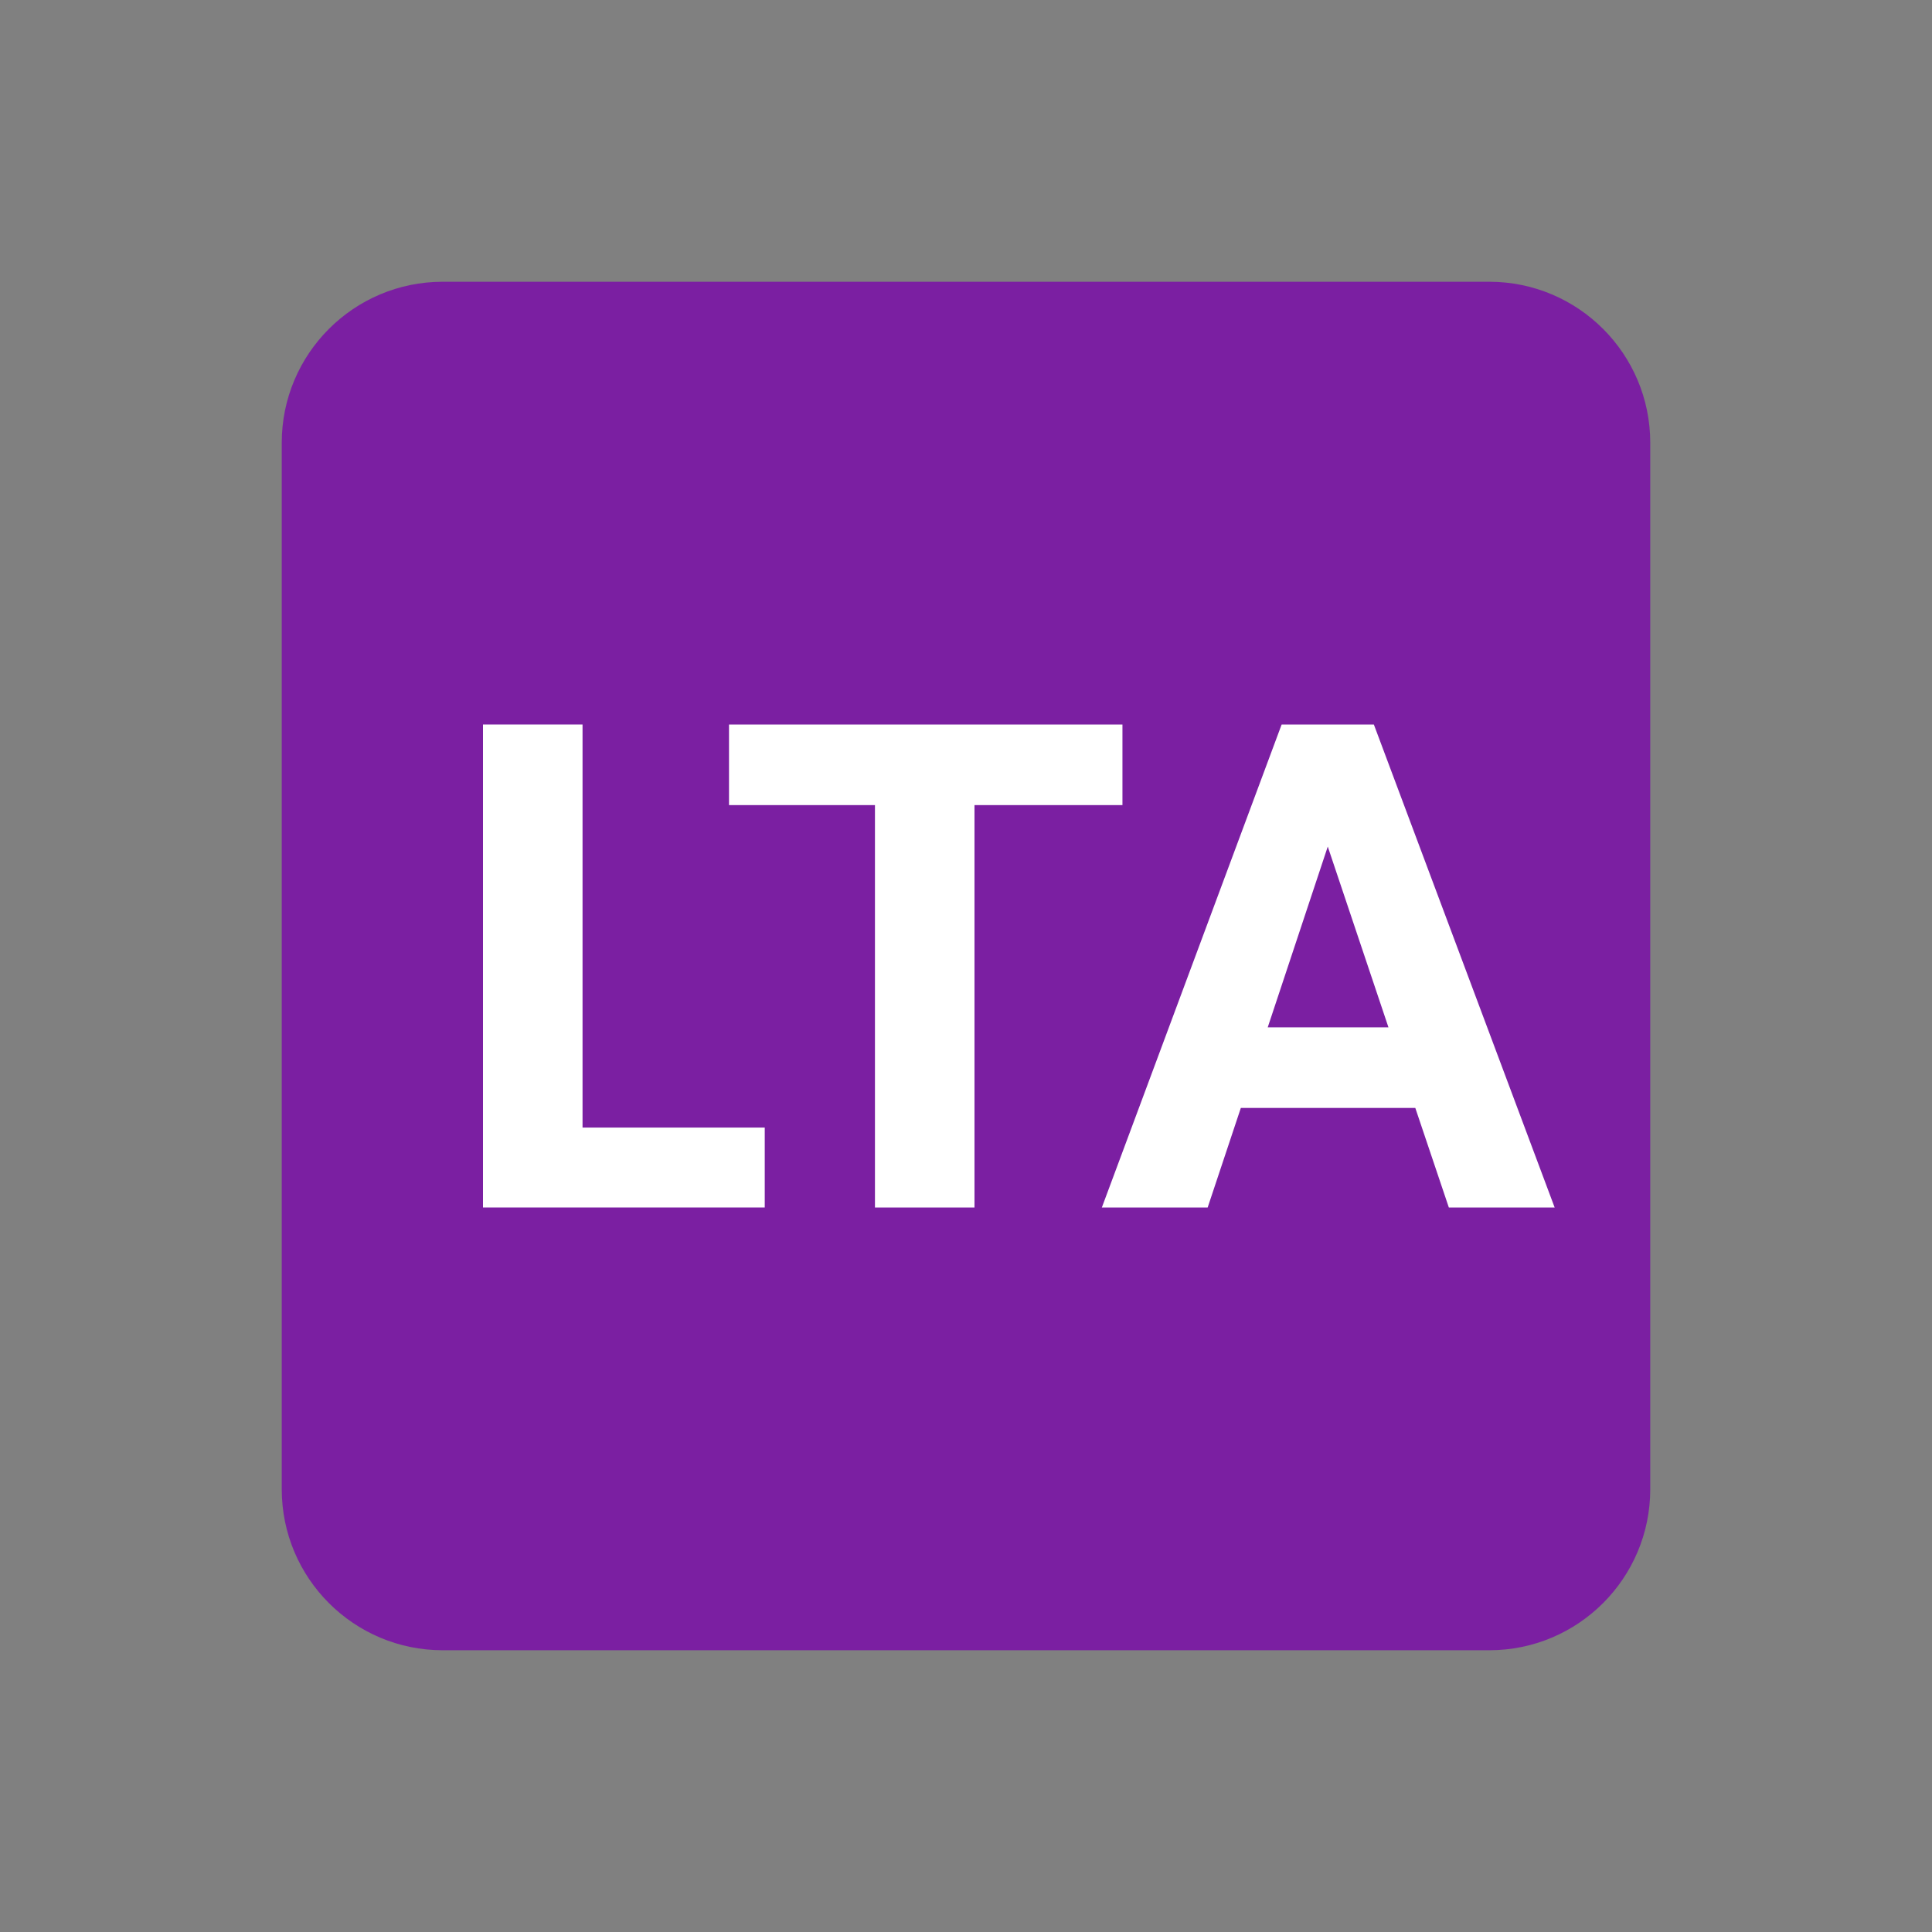 <svg xmlns="http://www.w3.org/2000/svg" width="100" height="100" viewBox="0 0 48 48"><rect x="0" y="0" width="48" height="48" fill="#808080" stroke="none"/><path fill="#7b1fa2" d="M37,41H11c-2.209,0-4-1.791-4-4V11c0-2.209,1.791-4,4-4h26c2.209,0,4,1.791,4,4v26	C41,39.209,39.209,41,37,41z"/><path fill="#fff" d="M14.473,28.014H19V30h-7V18h2.473V28.014z"/><path fill="#fff" d="M27.887,20.003h-3.676V30h-2.473v-9.997h-3.626V18h9.775V20.003z"/><path fill="#fff" d="M35.163,27.527h-4.335L30.004,30h-2.629l4.467-12h2.291l4.492,12h-2.629L35.163,27.527z M31.496,25.525h3l-1.508-4.492L31.496,25.525z"/></svg>